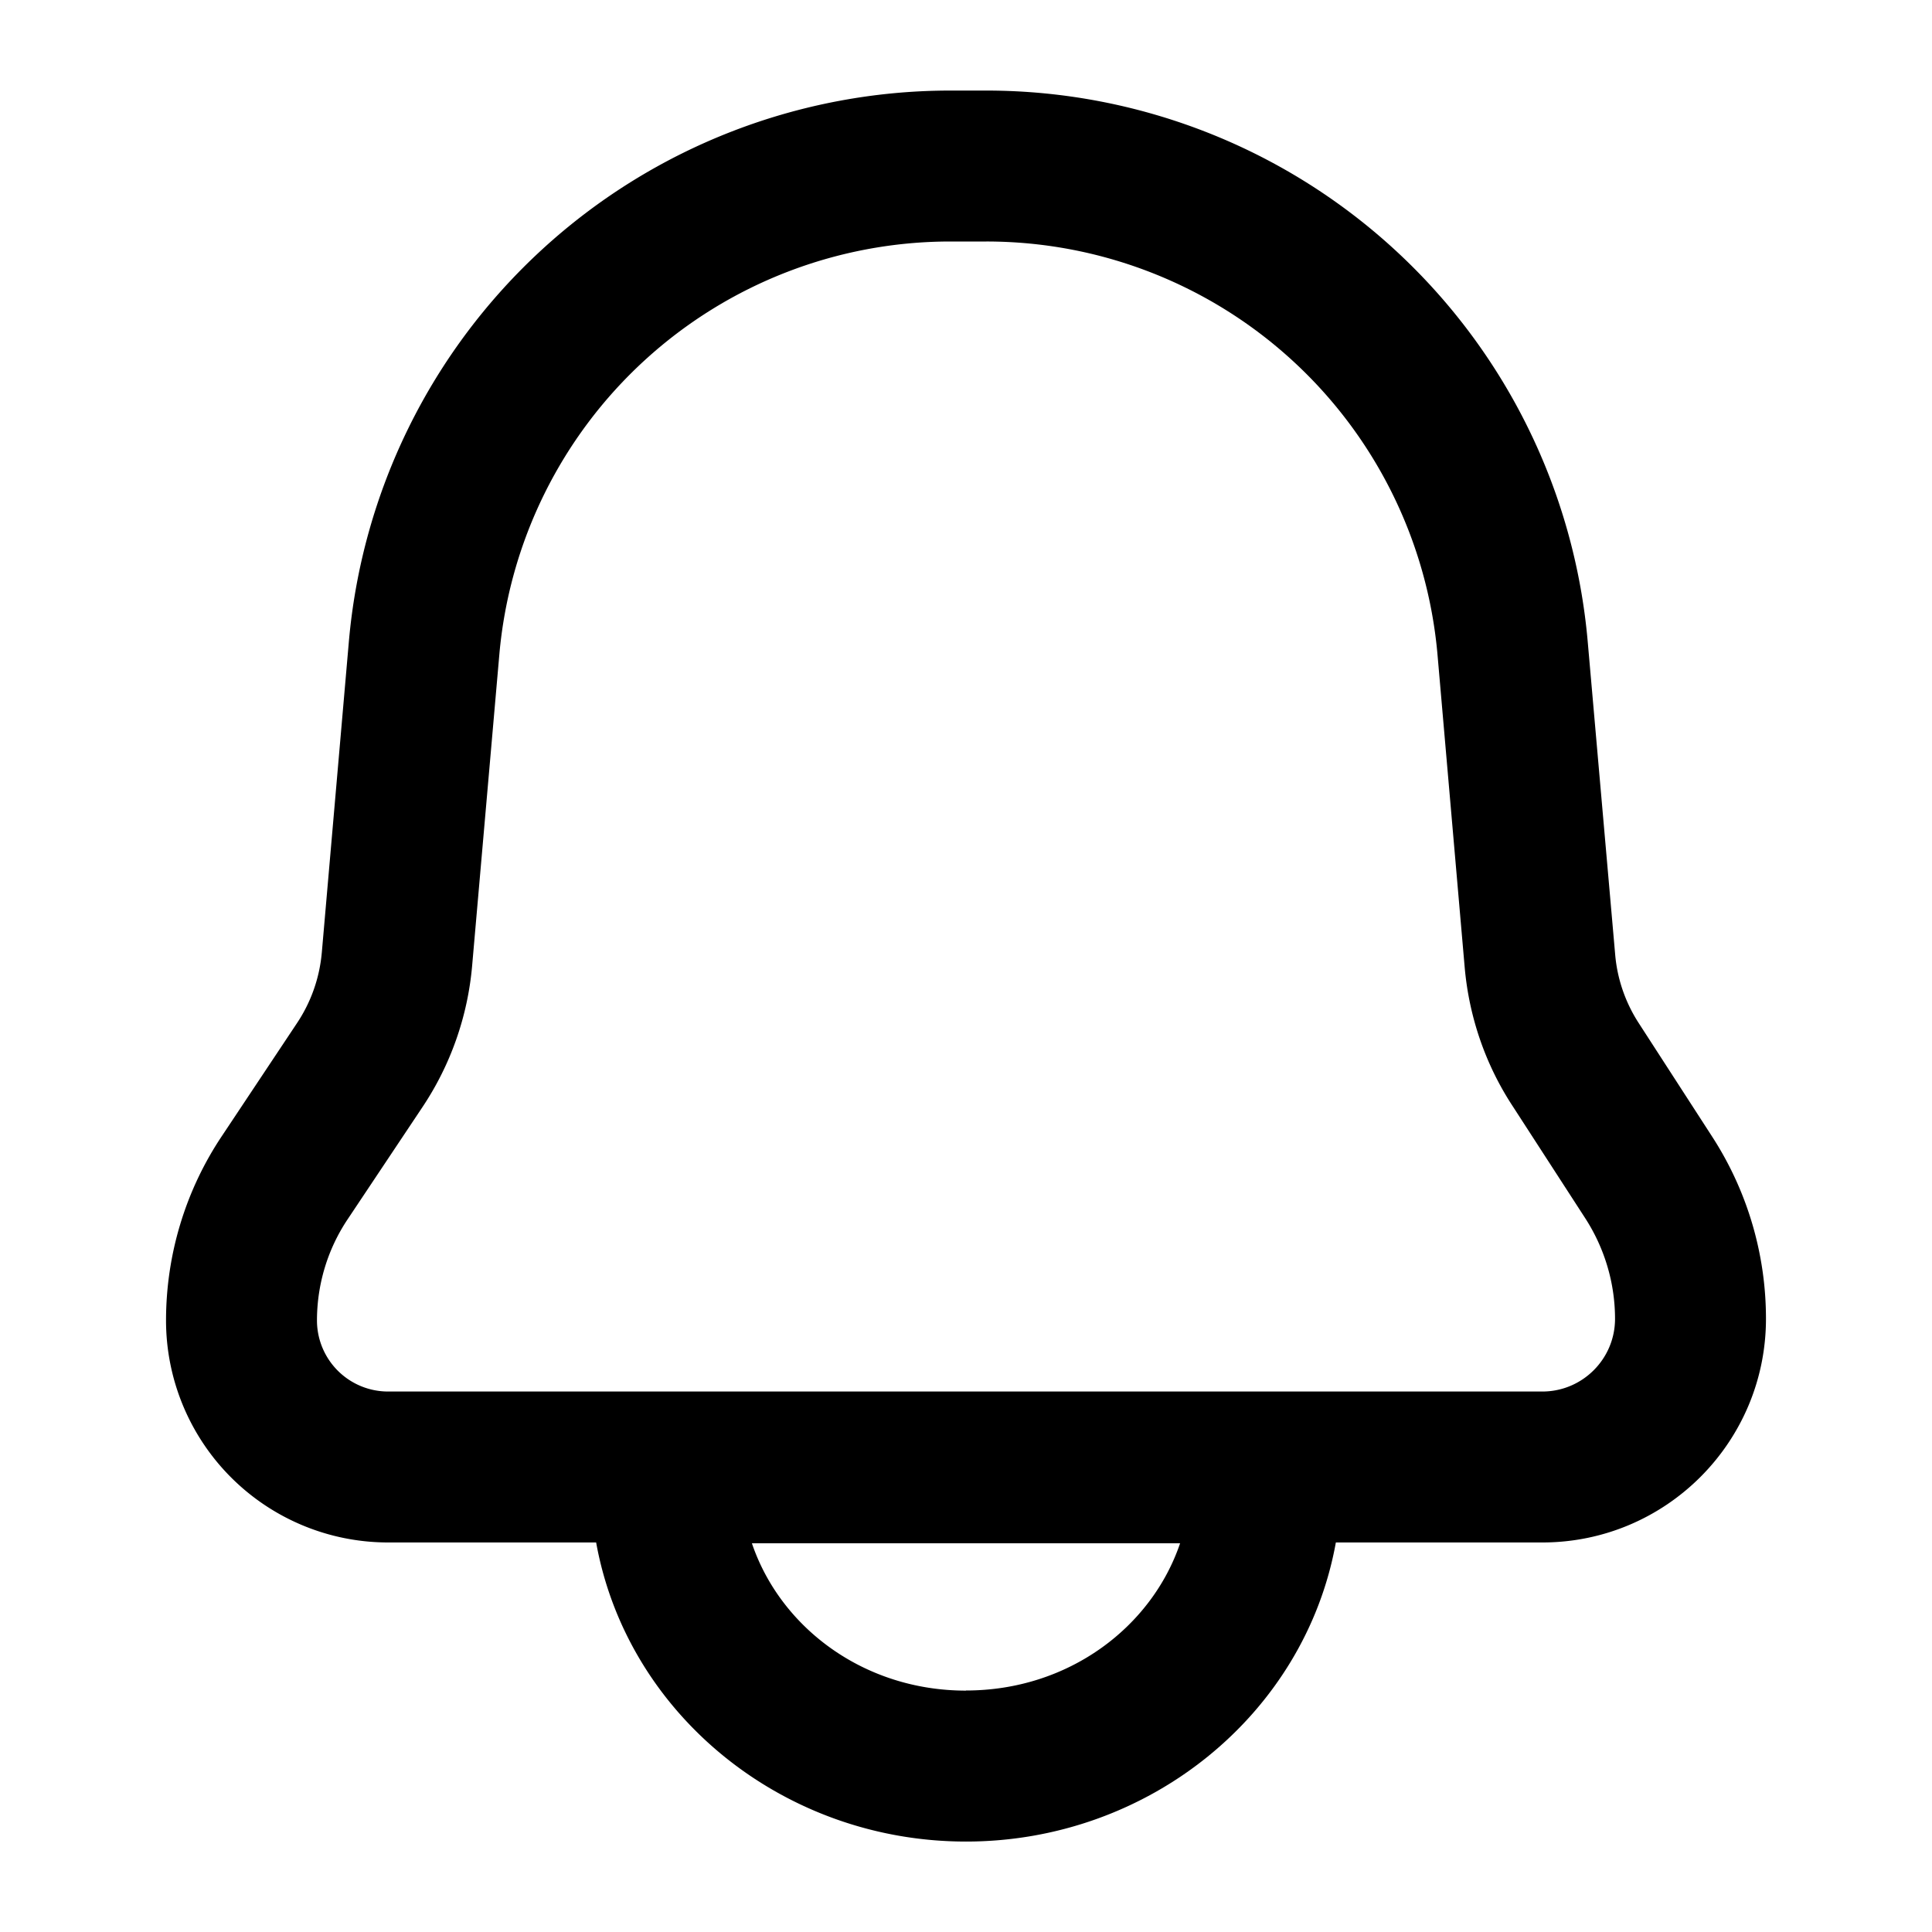 <svg xmlns="http://www.w3.org/2000/svg" width="16" height="16" fill="currentColor" viewBox="0 0 16 16">
  <path fill="#000" fill-rule="evenodd" d="m2.665 7.89.224-2.575A5 5 0 0 1 7.87.75h.299a5 5 0 0 1 4.98 4.566l.227 2.587c.017.204.085.4.196.571l.606.937c.292.45.447.974.447 1.51 0 1.024-.83 1.853-1.852 1.853h-1.71C10.806 14.2 9.511 15.251 8 15.251c-1.511 0-2.806-1.051-3.063-2.477H3.214a1.839 1.839 0 0 1-1.839-1.838c0-.545.161-1.078.464-1.53l.62-.932a1.25 1.25 0 0 0 .206-.585Zm1.245.108.225-2.574A3.75 3.75 0 0 1 7.87 2h.299a3.75 3.75 0 0 1 3.736 3.424l.225 2.588c.036.407.17.8.393 1.142l.606.936c.16.248.246.537.246.832 0 .332-.27.602-.602.602h-9.56a.589.589 0 0 1-.588-.588c0-.298.088-.59.253-.837l.621-.931a2.5 2.5 0 0 0 .411-1.17ZM8 14.001c-.85 0-1.538-.526-1.773-1.22h3.546C9.538 13.474 8.85 14 8 14Z" clip-rule="evenodd"/>
</svg>
